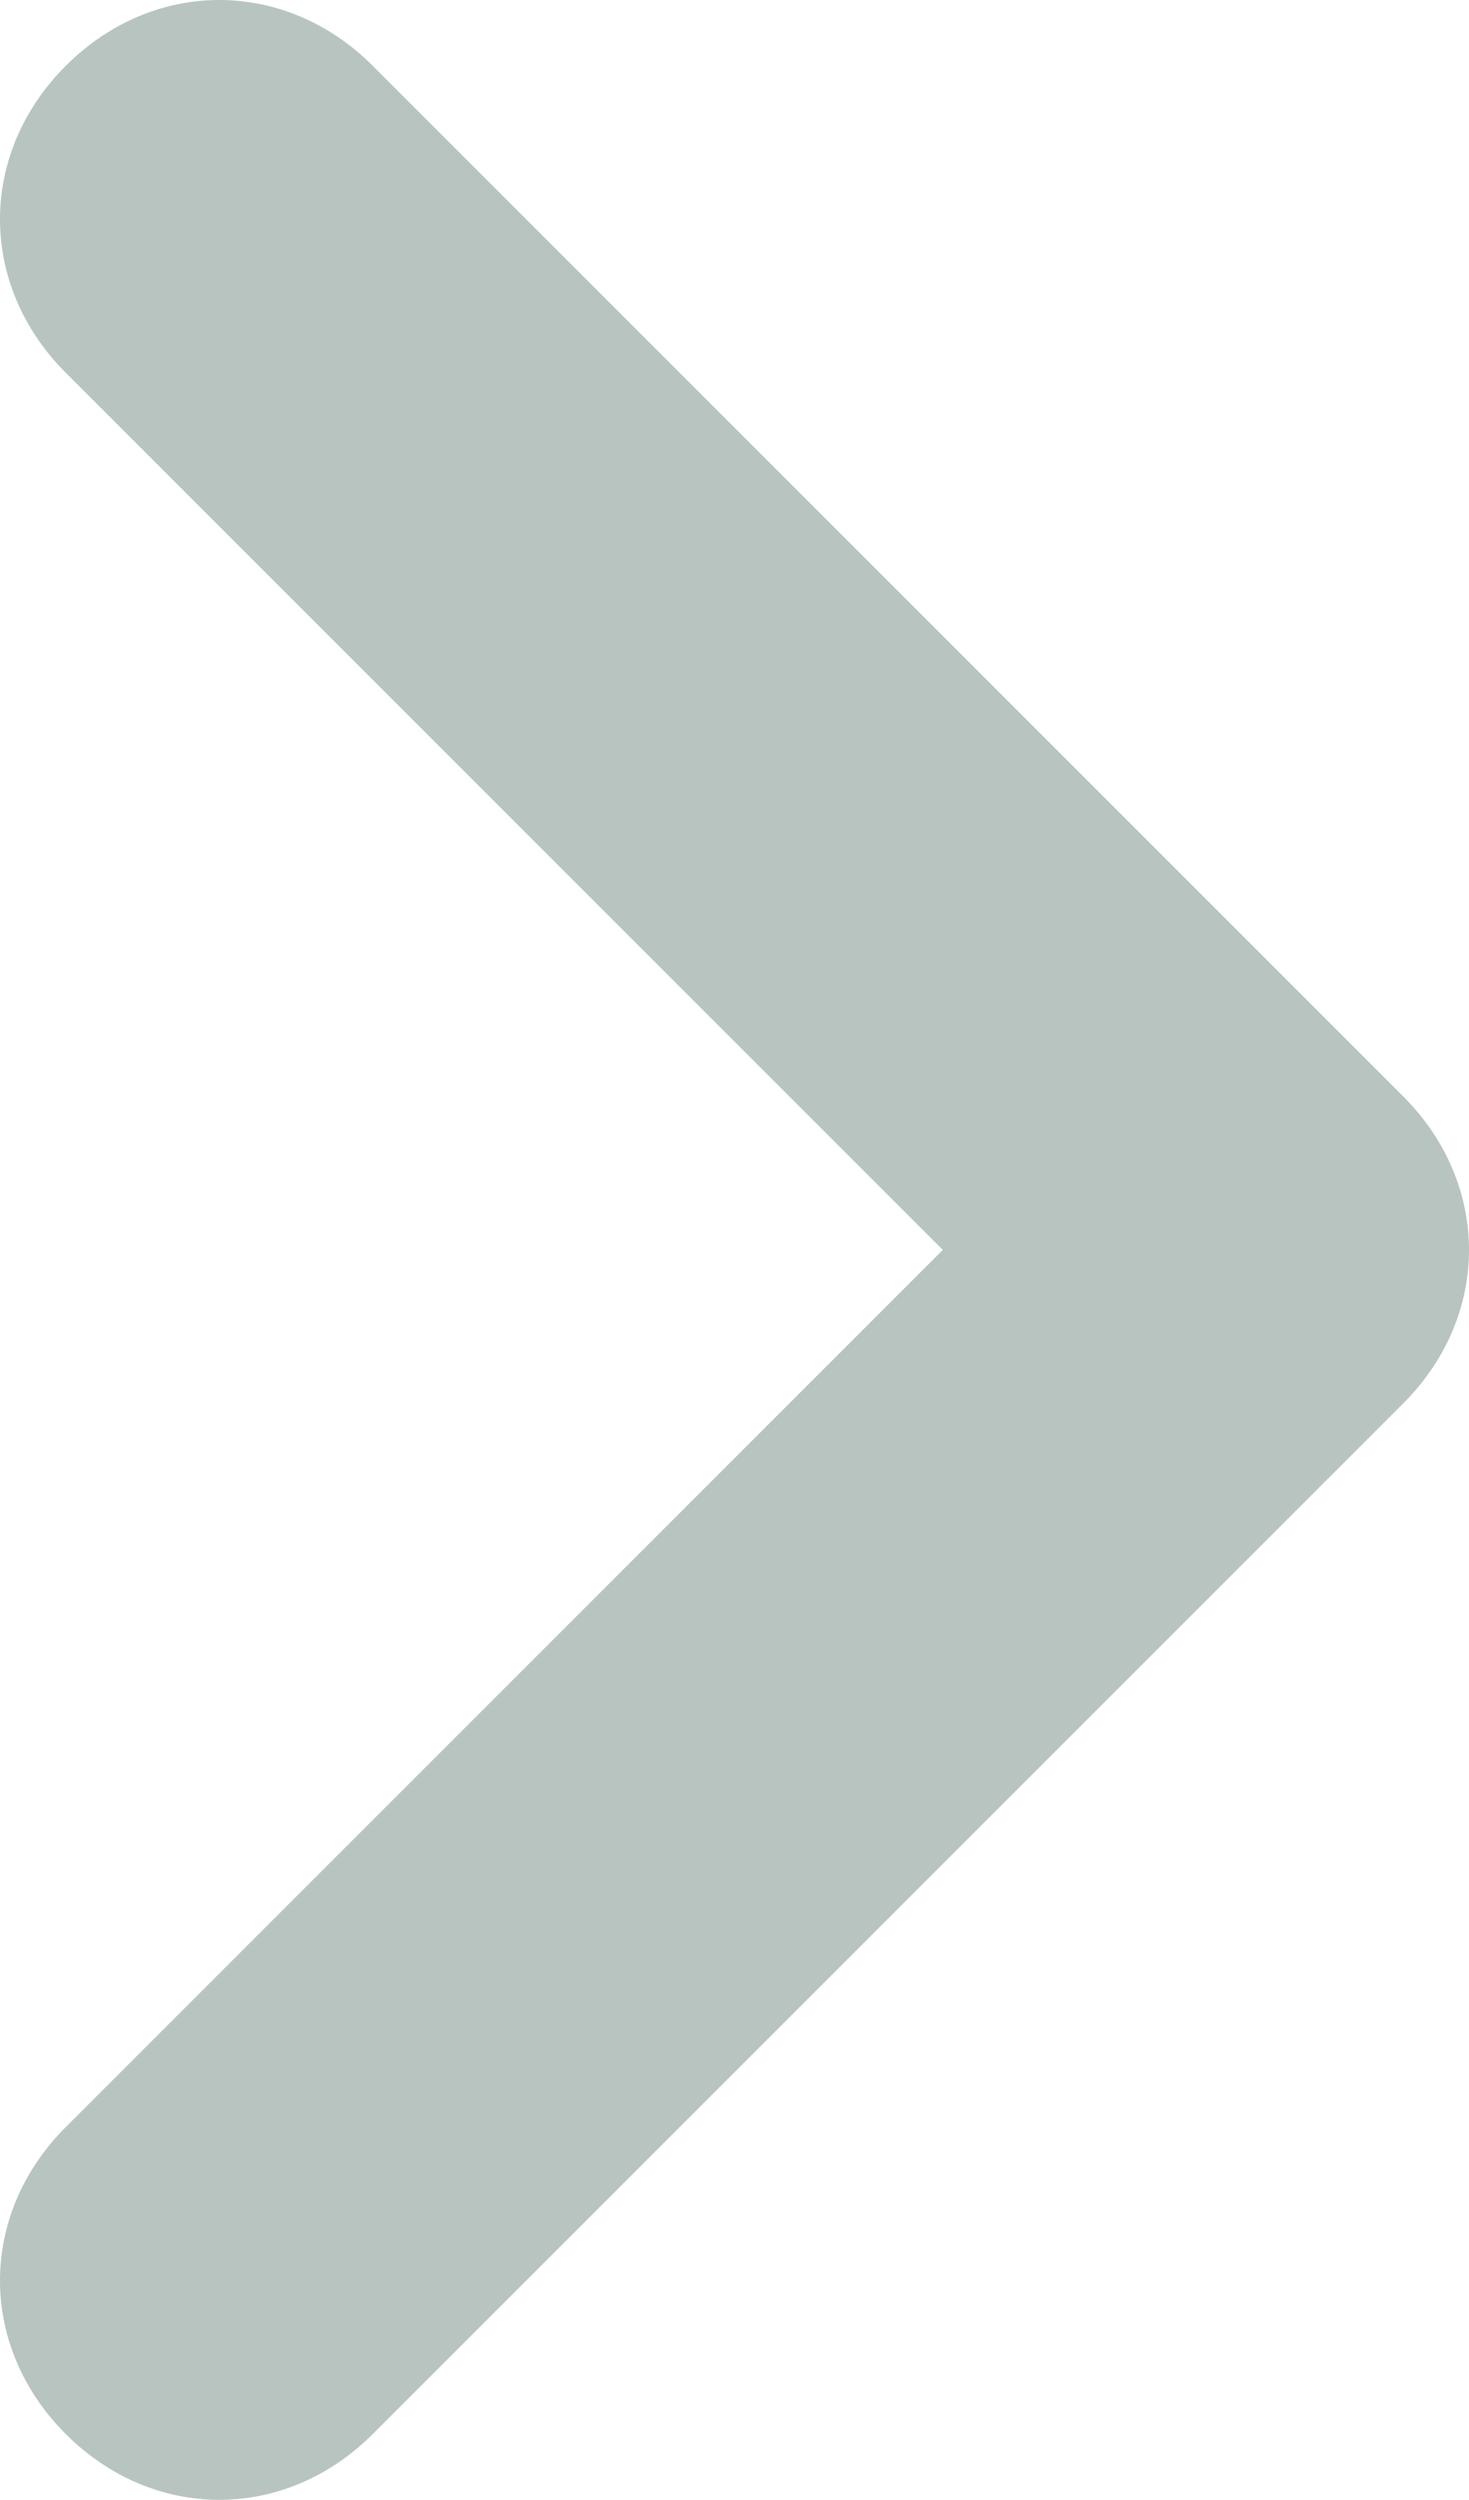 <svg width="13.4" height="22.8" xmlns="http://www.w3.org/2000/svg">
 <style type="text/css">.st0{fill:#B7C4C0;}</style>

 <g>
  <title>background</title>
  <rect fill="none" id="canvas_background" height="402" width="582" y="-1" x="-1"/>
 </g>
 <g>
  <title>Layer 1</title>
  <path id="svg_1" d="m2,22.8c-0.5,0 -1,-0.2 -1.4,-0.6c-0.8,-0.8 -0.8,-2 0,-2.8l8,-8l-8,-8c-0.8,-0.8 -0.8,-2 0,-2.8s2,-0.8 2.8,0l9.4,9.4c0.8,0.8 0.8,2 0,2.8l-9.4,9.4c-0.4,0.4 -0.9,0.6 -1.4,0.6z" class="st0"/>
 </g>
</svg>